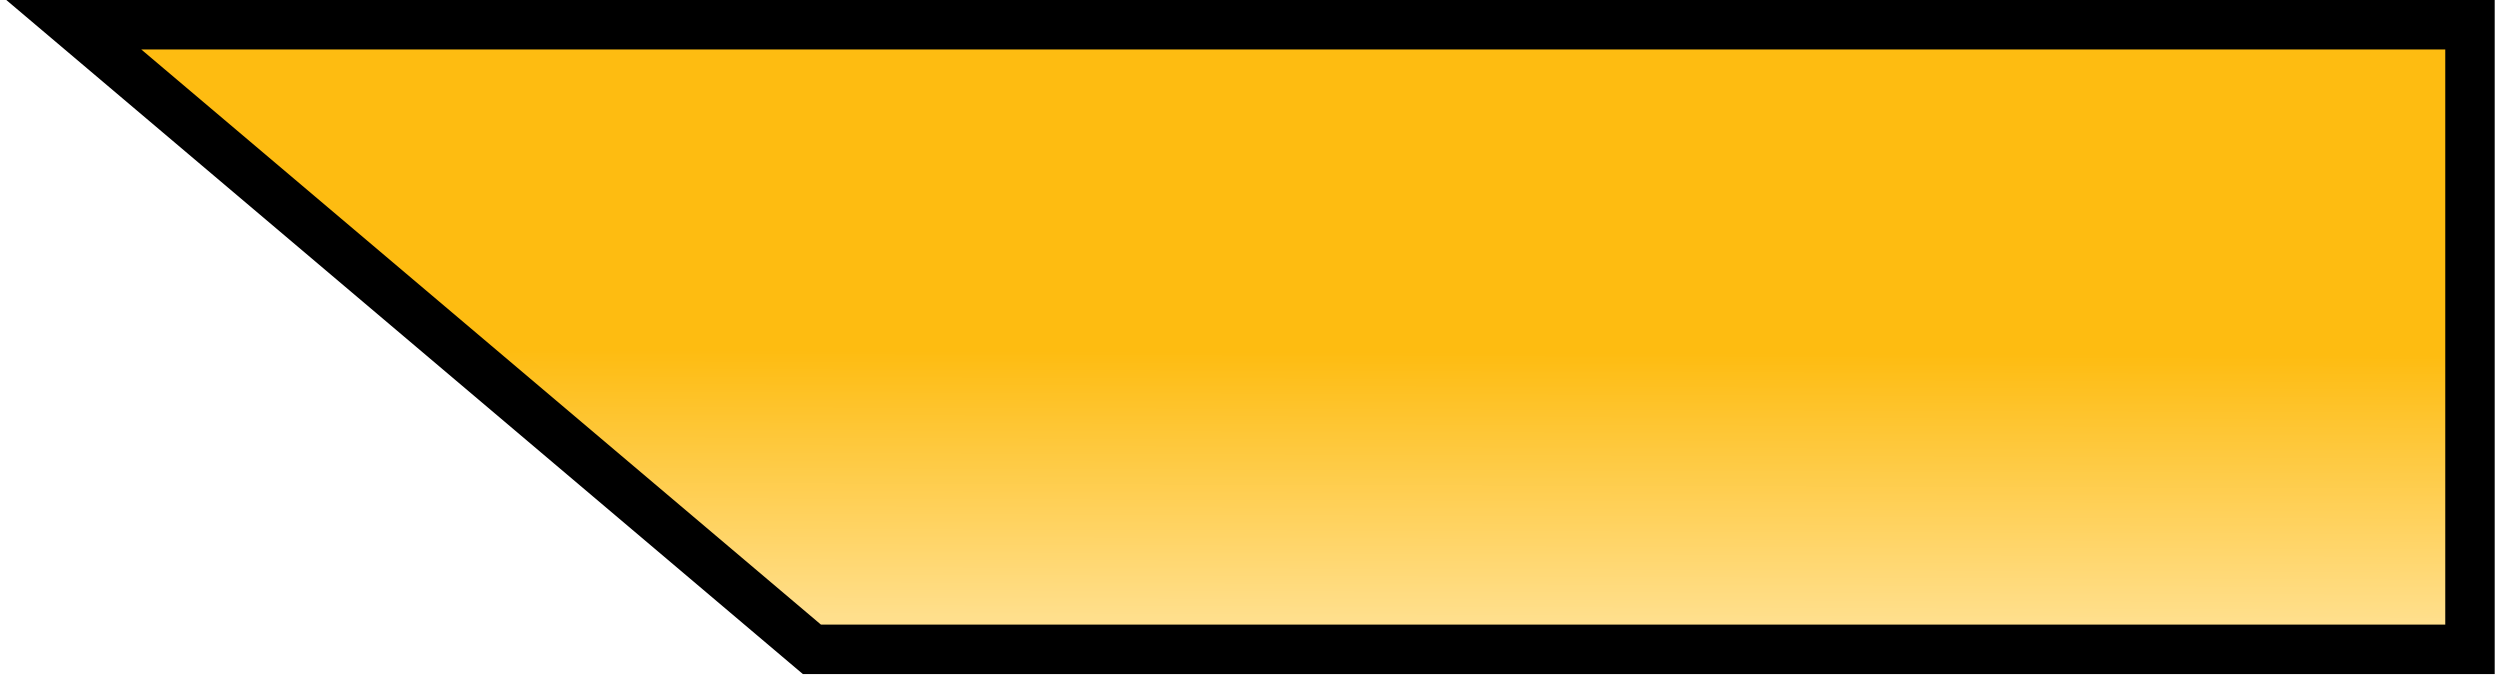 <svg width="354" height="96" viewBox="0 0 354 96" fill="none" xmlns="http://www.w3.org/2000/svg">
<path d="M17.739 9.672L10.446 3.5L20 3.5L346.25 3.501L349.75 3.501L349.75 7.001L349.75 88.447L349.75 91.947L346.25 91.947L116.25 91.947L114.968 91.947L113.989 91.119L17.739 9.672Z" fill="url(#paint0_linear_29_359)" stroke="black" stroke-width="7"/>
<defs>
<linearGradient id="paint0_linear_29_359" x1="346.25" y1="7" x2="346" y2="88" gradientUnits="userSpaceOnUse">
<stop stop-color="#FEBC11"/>
<stop offset="0.535" stop-color="#FEBC11"/>
<stop offset="1" stop-color="#FFDF8C"/>
</linearGradient>
</defs>
</svg>
